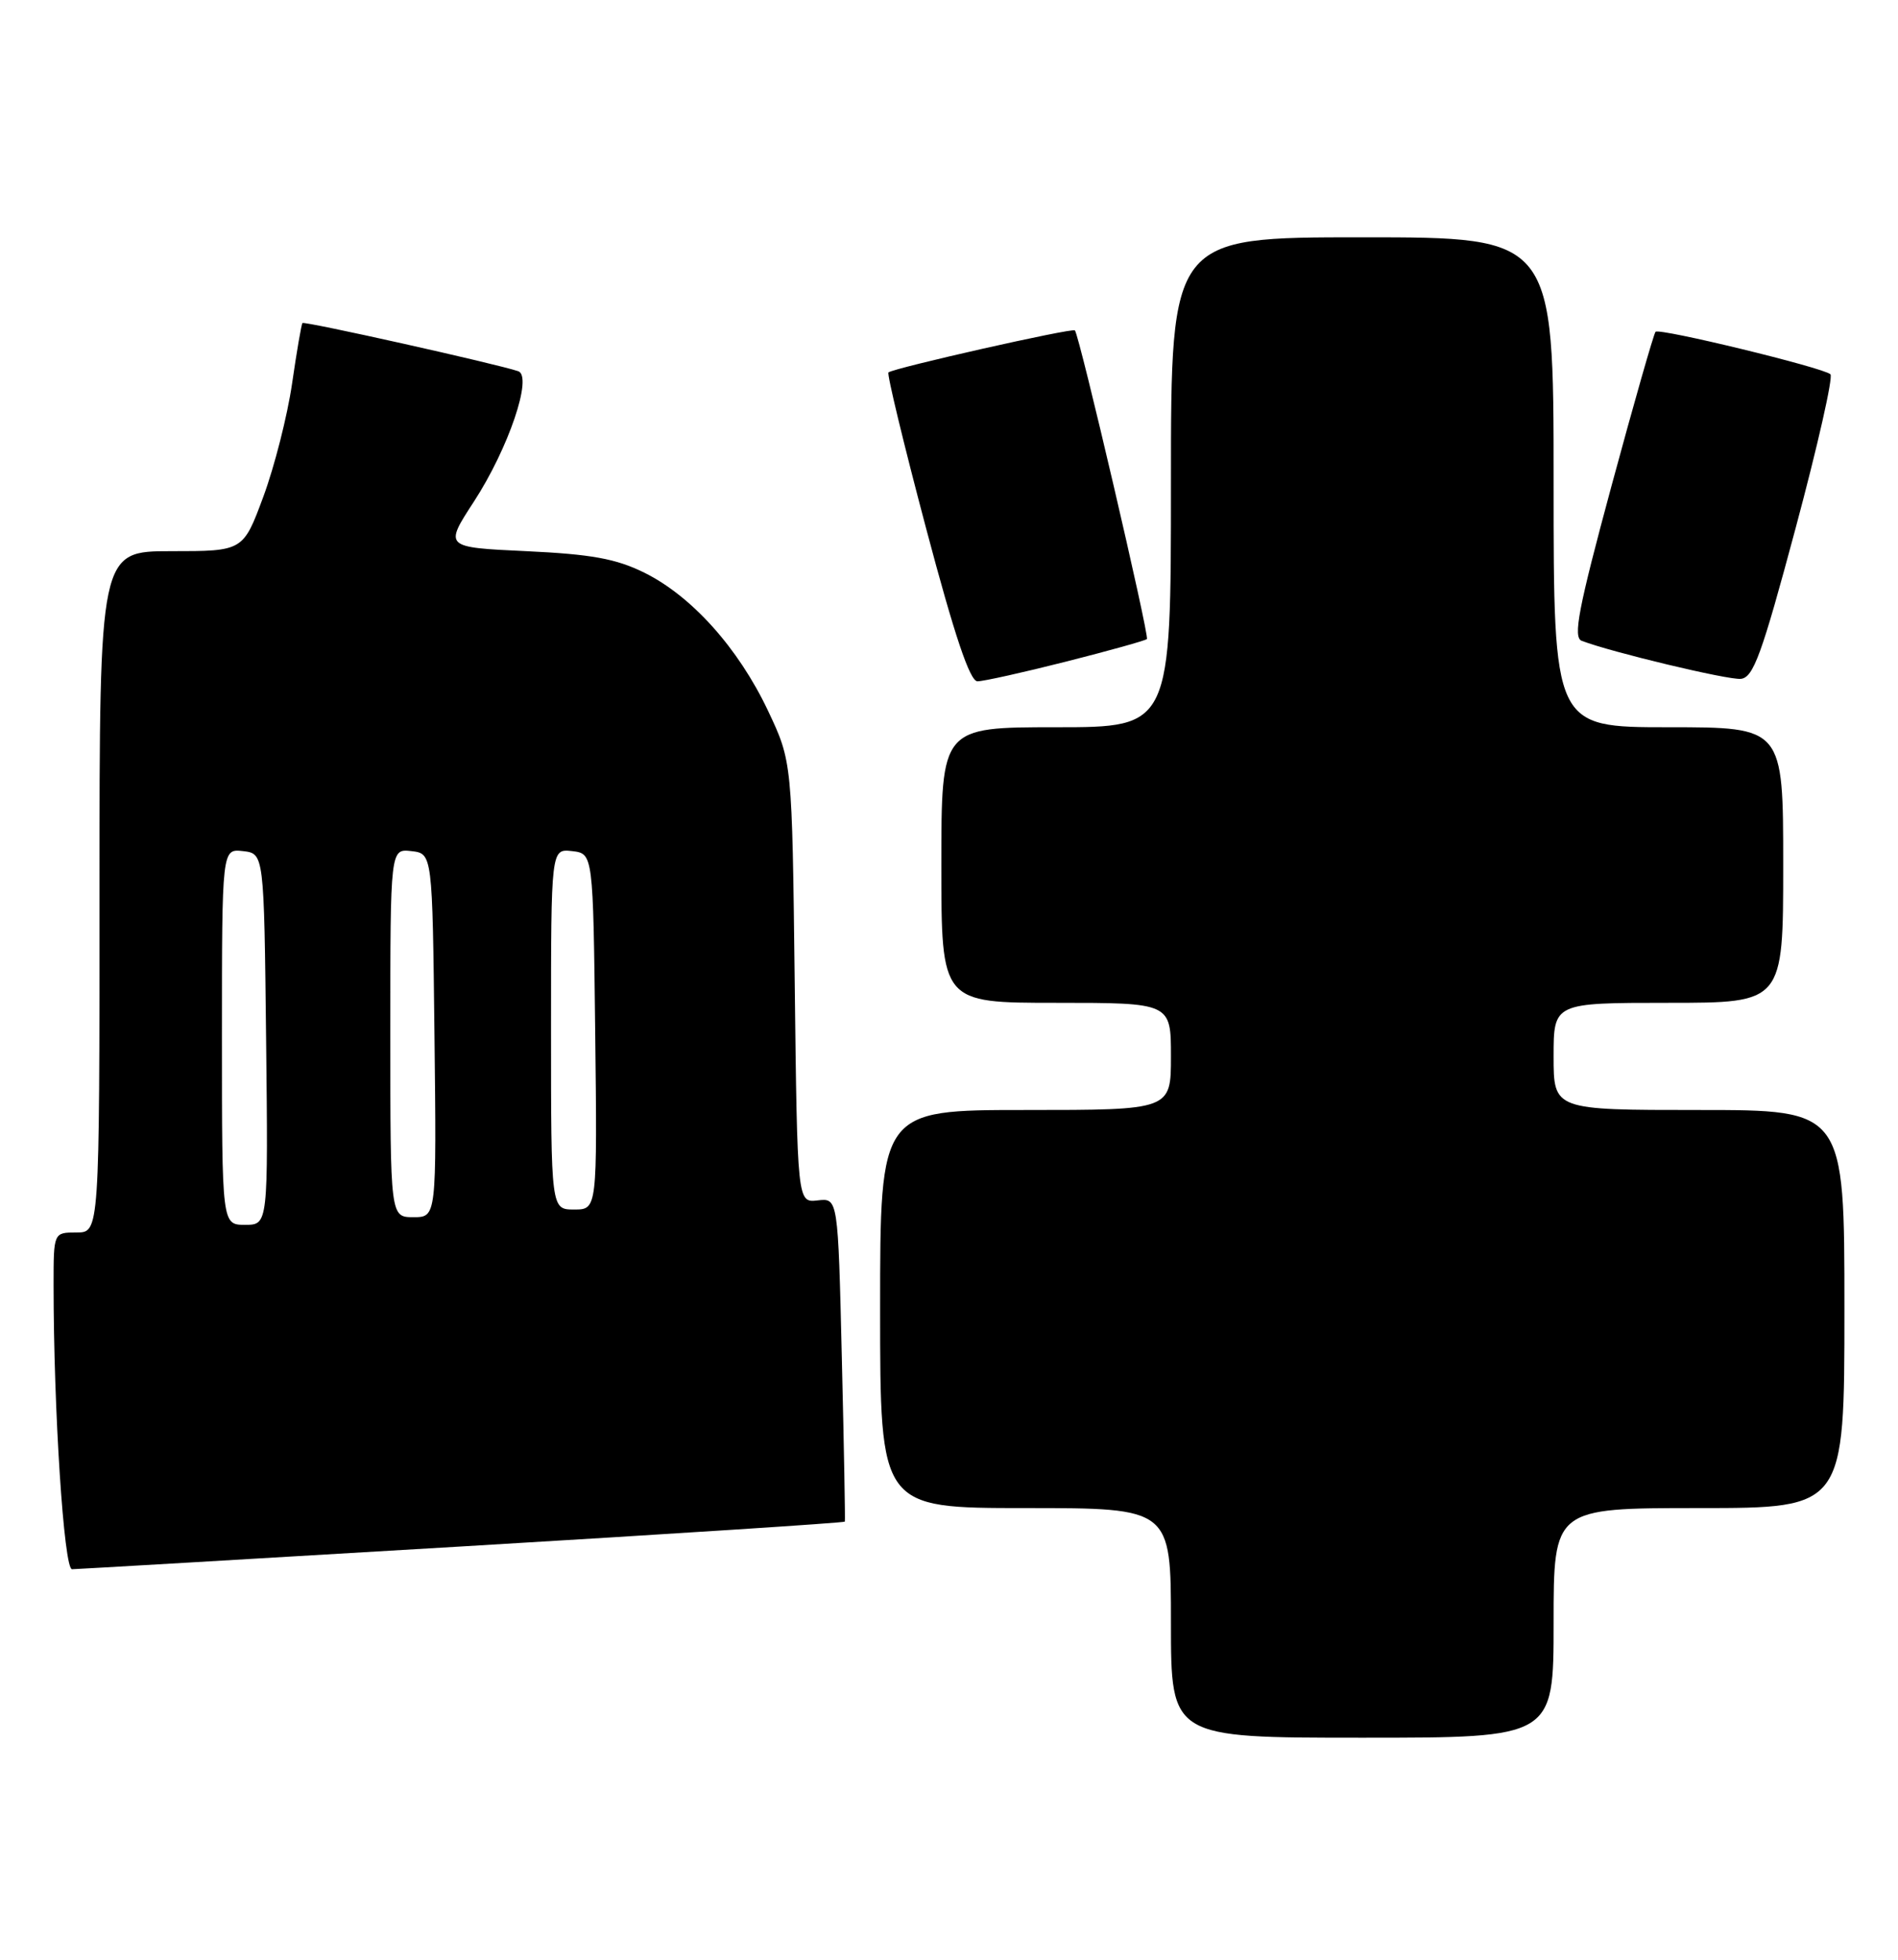 <?xml version="1.0" encoding="UTF-8" standalone="no"?>
<!DOCTYPE svg PUBLIC "-//W3C//DTD SVG 1.1//EN" "http://www.w3.org/Graphics/SVG/1.1/DTD/svg11.dtd" >
<svg xmlns="http://www.w3.org/2000/svg" xmlns:xlink="http://www.w3.org/1999/xlink" version="1.1" viewBox="0 0 248 256">
 <g >
 <path fill="currentColor"
d=" M 203.00 212.00 C 203.00 197.00 203.00 197.00 222.00 197.00 C 241.00 197.00 241.00 197.00 241.00 171.00 C 241.00 145.00 241.00 145.00 222.00 145.00 C 203.00 145.00 203.00 145.00 203.00 138.00 C 203.00 131.00 203.00 131.00 218.00 131.00 C 233.00 131.00 233.00 131.00 233.00 113.00 C 233.00 95.00 233.00 95.00 218.00 95.00 C 203.00 95.00 203.00 95.00 203.00 63.00 C 203.00 31.00 203.00 31.00 178.00 31.00 C 153.00 31.00 153.00 31.00 153.00 63.00 C 153.00 95.00 153.00 95.00 138.00 95.00 C 123.00 95.00 123.00 95.00 123.00 113.00 C 123.00 131.00 123.00 131.00 138.00 131.00 C 153.00 131.00 153.00 131.00 153.00 138.00 C 153.00 145.00 153.00 145.00 134.00 145.00 C 115.00 145.00 115.00 145.00 115.00 171.00 C 115.00 197.00 115.00 197.00 134.00 197.00 C 153.00 197.00 153.00 197.00 153.00 212.00 C 153.00 227.00 153.00 227.00 178.00 227.00 C 203.00 227.00 203.00 227.00 203.00 212.00 Z  M 60.39 202.01 C 87.83 200.38 110.33 198.92 110.39 198.77 C 110.45 198.62 110.28 189.05 110.00 177.50 C 109.50 156.50 109.50 156.50 106.84 156.81 C 104.18 157.12 104.18 157.12 103.84 128.31 C 103.50 99.50 103.50 99.50 100.34 92.82 C 96.46 84.64 90.37 77.86 84.17 74.80 C 80.48 72.98 77.25 72.40 68.77 72.00 C 58.03 71.50 58.03 71.50 61.94 65.50 C 66.44 58.57 69.64 49.15 67.71 48.49 C 64.91 47.54 39.75 41.92 39.52 42.20 C 39.38 42.36 38.77 45.93 38.16 50.13 C 37.55 54.32 35.86 60.96 34.41 64.88 C 31.77 72.00 31.77 72.00 22.38 72.00 C 13.00 72.00 13.00 72.00 13.00 116.50 C 13.00 161.00 13.00 161.00 10.00 161.00 C 7.00 161.00 7.00 161.00 7.00 167.84 C 7.00 184.19 8.35 205.00 9.41 204.99 C 10.01 204.98 32.95 203.64 60.39 202.01 Z  M 139.32 86.42 C 144.91 85.00 149.66 83.68 149.86 83.48 C 150.21 83.12 141.05 43.83 140.45 43.16 C 140.14 42.80 116.82 48.06 116.09 48.65 C 115.87 48.83 118.08 57.99 121.00 68.99 C 124.73 83.06 126.73 89.00 127.72 89.00 C 128.50 89.00 133.72 87.84 139.32 86.42 Z  M 234.62 69.00 C 237.50 58.27 239.55 49.22 239.17 48.89 C 238.22 48.02 216.83 42.83 216.32 43.34 C 216.09 43.58 213.50 52.63 210.57 63.46 C 206.23 79.51 205.51 83.26 206.67 83.71 C 210.57 85.20 225.74 88.83 227.45 88.68 C 229.10 88.53 230.18 85.57 234.62 69.00 Z  M 29.00 135.43 C 29.00 110.87 29.00 110.87 31.75 111.18 C 34.50 111.50 34.50 111.50 34.77 135.75 C 35.04 160.00 35.04 160.00 32.02 160.00 C 29.00 160.00 29.00 160.00 29.00 135.43 Z  M 51.00 134.93 C 51.00 110.87 51.00 110.87 53.75 111.18 C 56.50 111.50 56.50 111.50 56.77 135.25 C 57.04 159.00 57.04 159.00 54.02 159.00 C 51.00 159.00 51.00 159.00 51.00 134.93 Z  M 72.00 134.43 C 72.00 110.87 72.00 110.87 74.75 111.18 C 77.50 111.50 77.50 111.50 77.77 134.75 C 78.04 158.00 78.04 158.00 75.02 158.00 C 72.00 158.00 72.00 158.00 72.00 134.43 Z "/>
</g>
</svg>